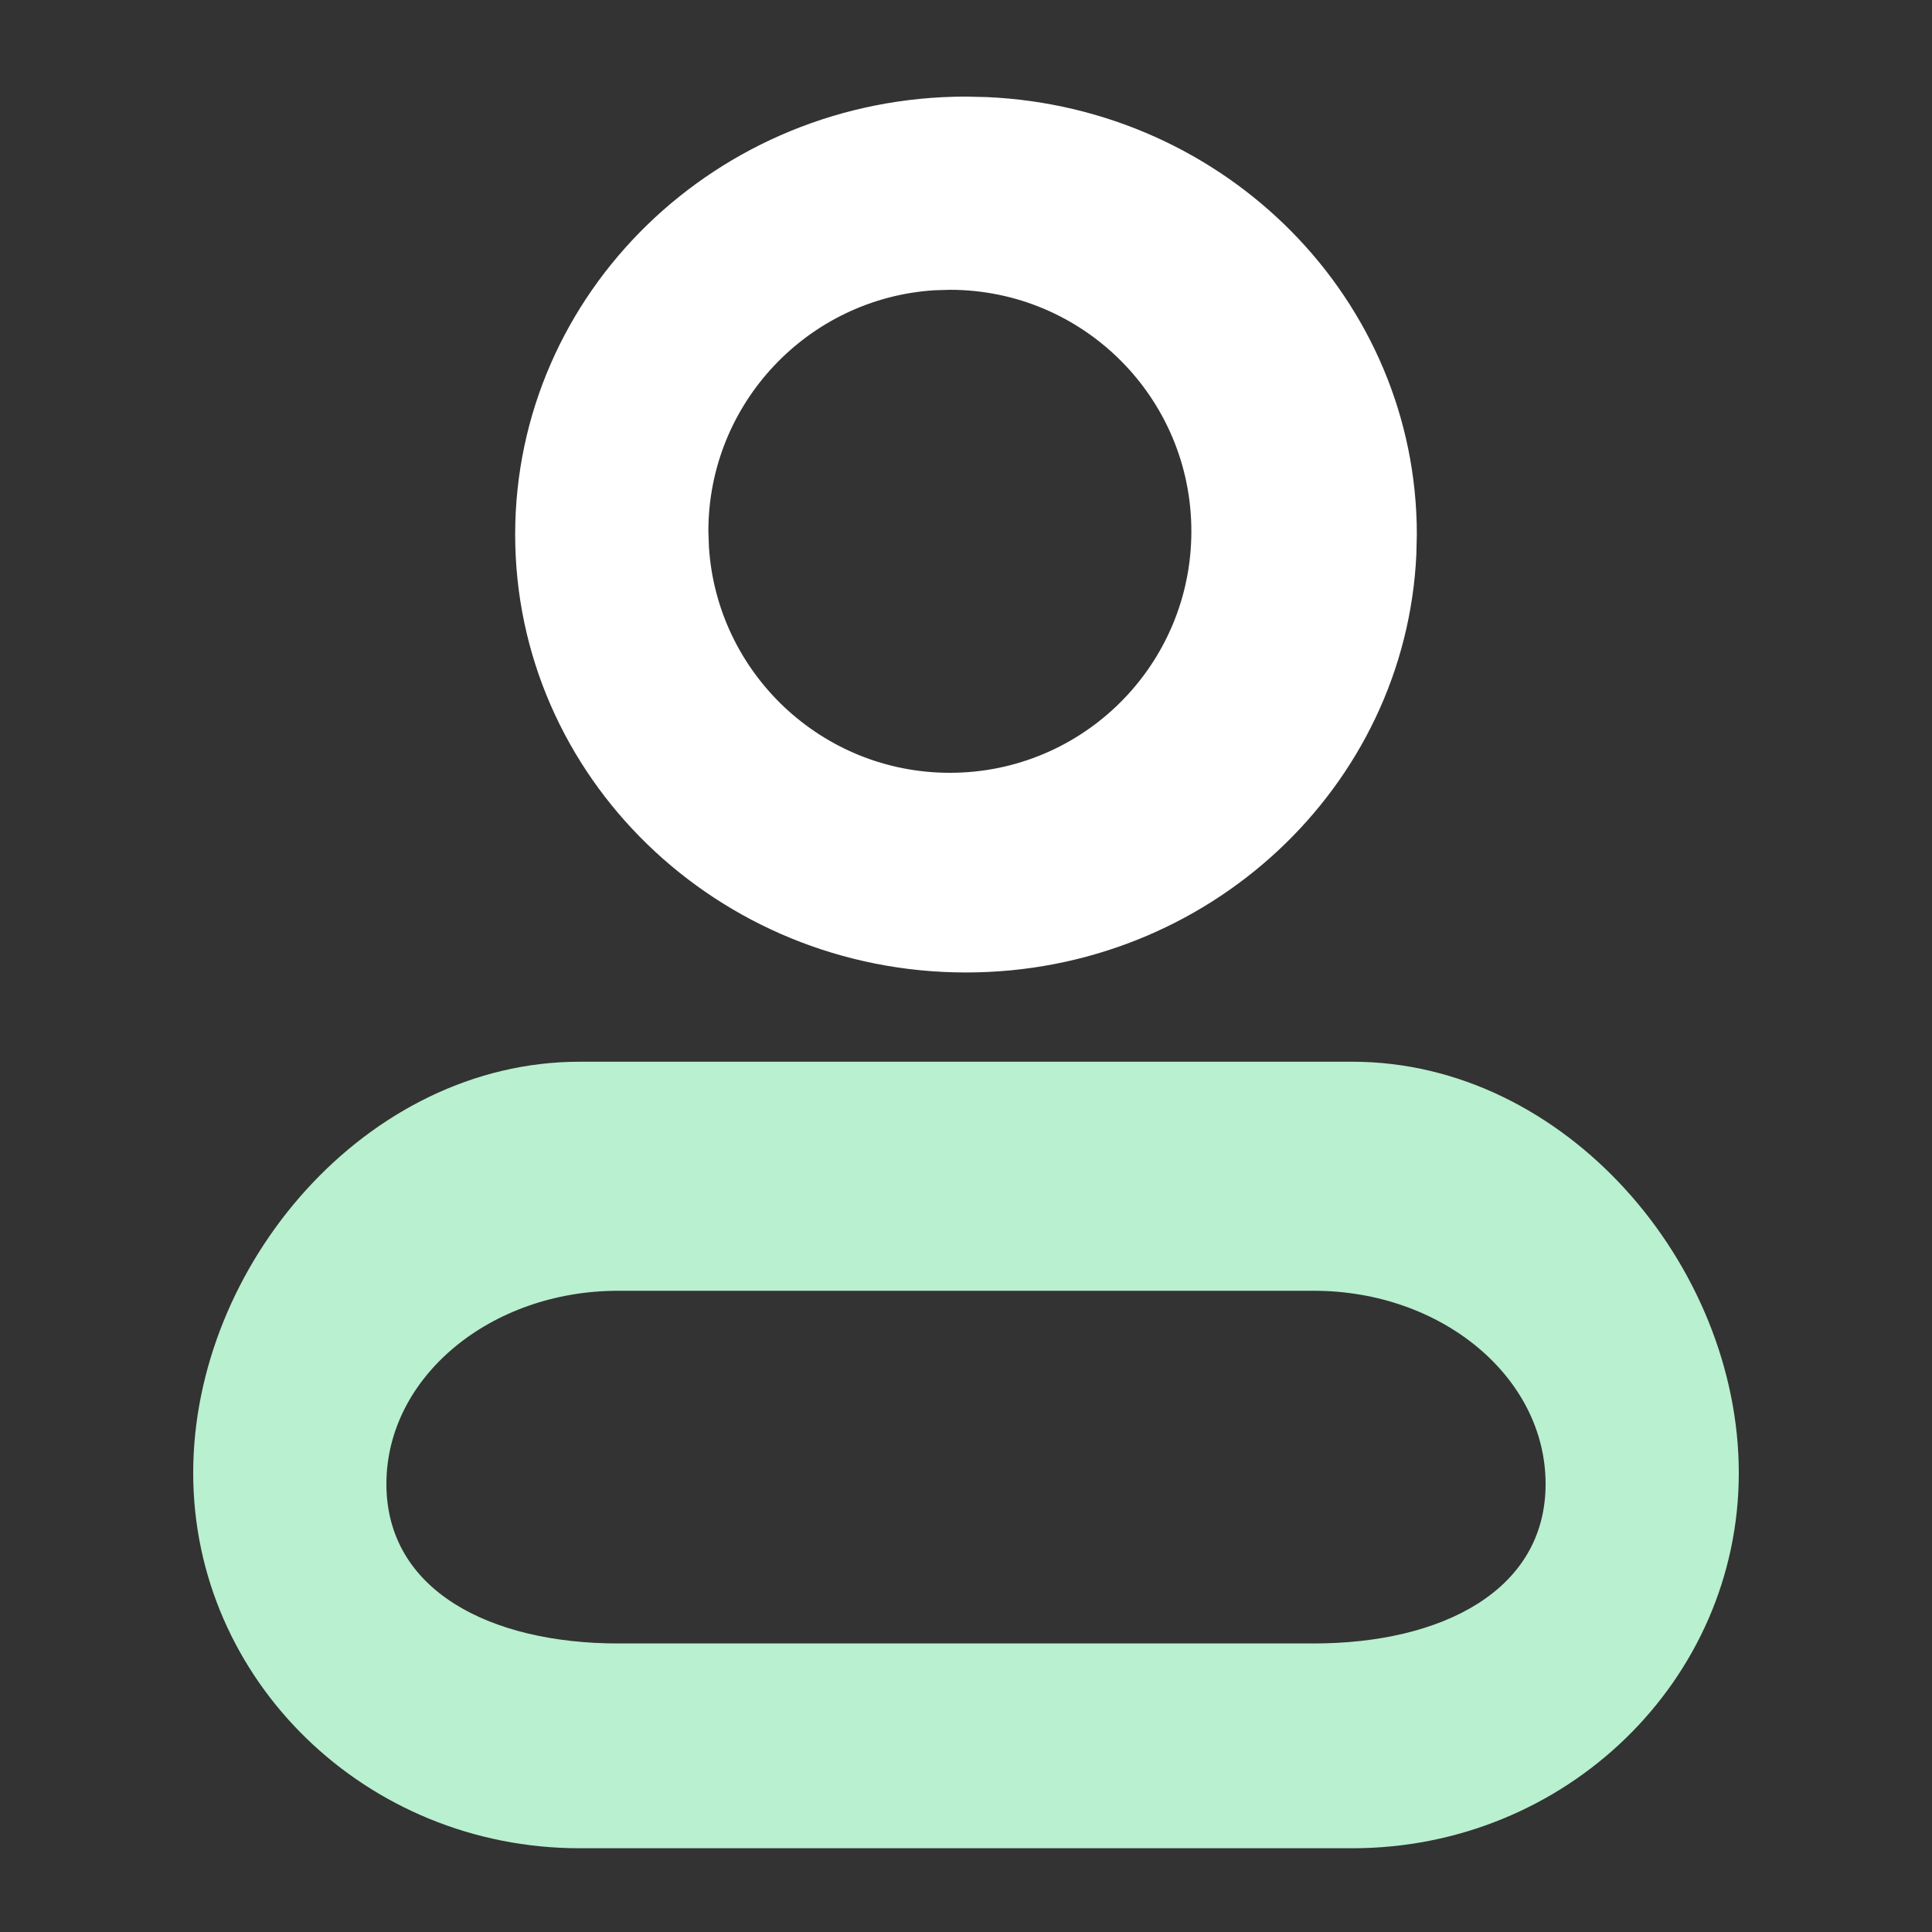 <?xml version="1.0" encoding="UTF-8"?>
<svg width="20px" height="20px" viewBox="0 0 20 20" version="1.1" xmlns="http://www.w3.org/2000/svg" xmlns:xlink="http://www.w3.org/1999/xlink">
    <rect x="0" y="0" width="20" height="20" fill="#333333" stroke="none"/>
    <!-- Generator: Sketch 63.1 (92452) - https://sketch.com -->
    <title>nav_icon2__checked</title>
    <desc>Created with Sketch.</desc>
    <g id="nav_icon2__checked" stroke="none" stroke-width="1" fill="none" fill-rule="evenodd">
        <g id="用户" transform="translate(2, 1)" fill-rule="nonzero">
            <path d="M14,14.362 C14,15.466 12.925,16.013 11.6,16.013 L4.4,16.013 C3.075,16.013 2,15.466 2,14.362 C2,13.257 3.075,12.362 4.4,12.362 L11.6,12.362 C12.925,12.362 14,13.257 14,14.362 Z M4,9.991 C1.791,9.991 0,12.102 0,14.248 C0,16.394 1.791,18.133 4,18.133 L12,18.133 C14.209,18.133 16,16.394 16,14.248 C16,12.102 14.209,9.991 12,9.991 L4,9.991 Z" id="形状" fill="#B9F0CF"></path>
            <path d="M8,-4.33431069e-14 L8.214,0.005 C10.692,0.113 12.667,2.099 12.667,4.533 L12.667,4.533 L12.662,4.741 C12.55,7.148 10.506,9.067 8,9.067 C5.423,9.067 3.333,7.037 3.333,4.533 C3.333,2.03 5.423,-4.33431069e-14 8,-4.33431069e-14 L8,-4.33431069e-14 Z M7.833,2 L7.669,2.005 C6.365,2.09 5.333,3.175 5.333,4.5 L5.333,4.5 L5.339,4.664 C5.423,5.968 6.508,7 7.833,7 C9.214,7 10.333,5.881 10.333,4.5 C10.333,3.119 9.214,2 7.833,2 L7.833,2 Z" id="形状结合" fill="#FFFFFF"></path>
        </g>
    </g>
</svg>